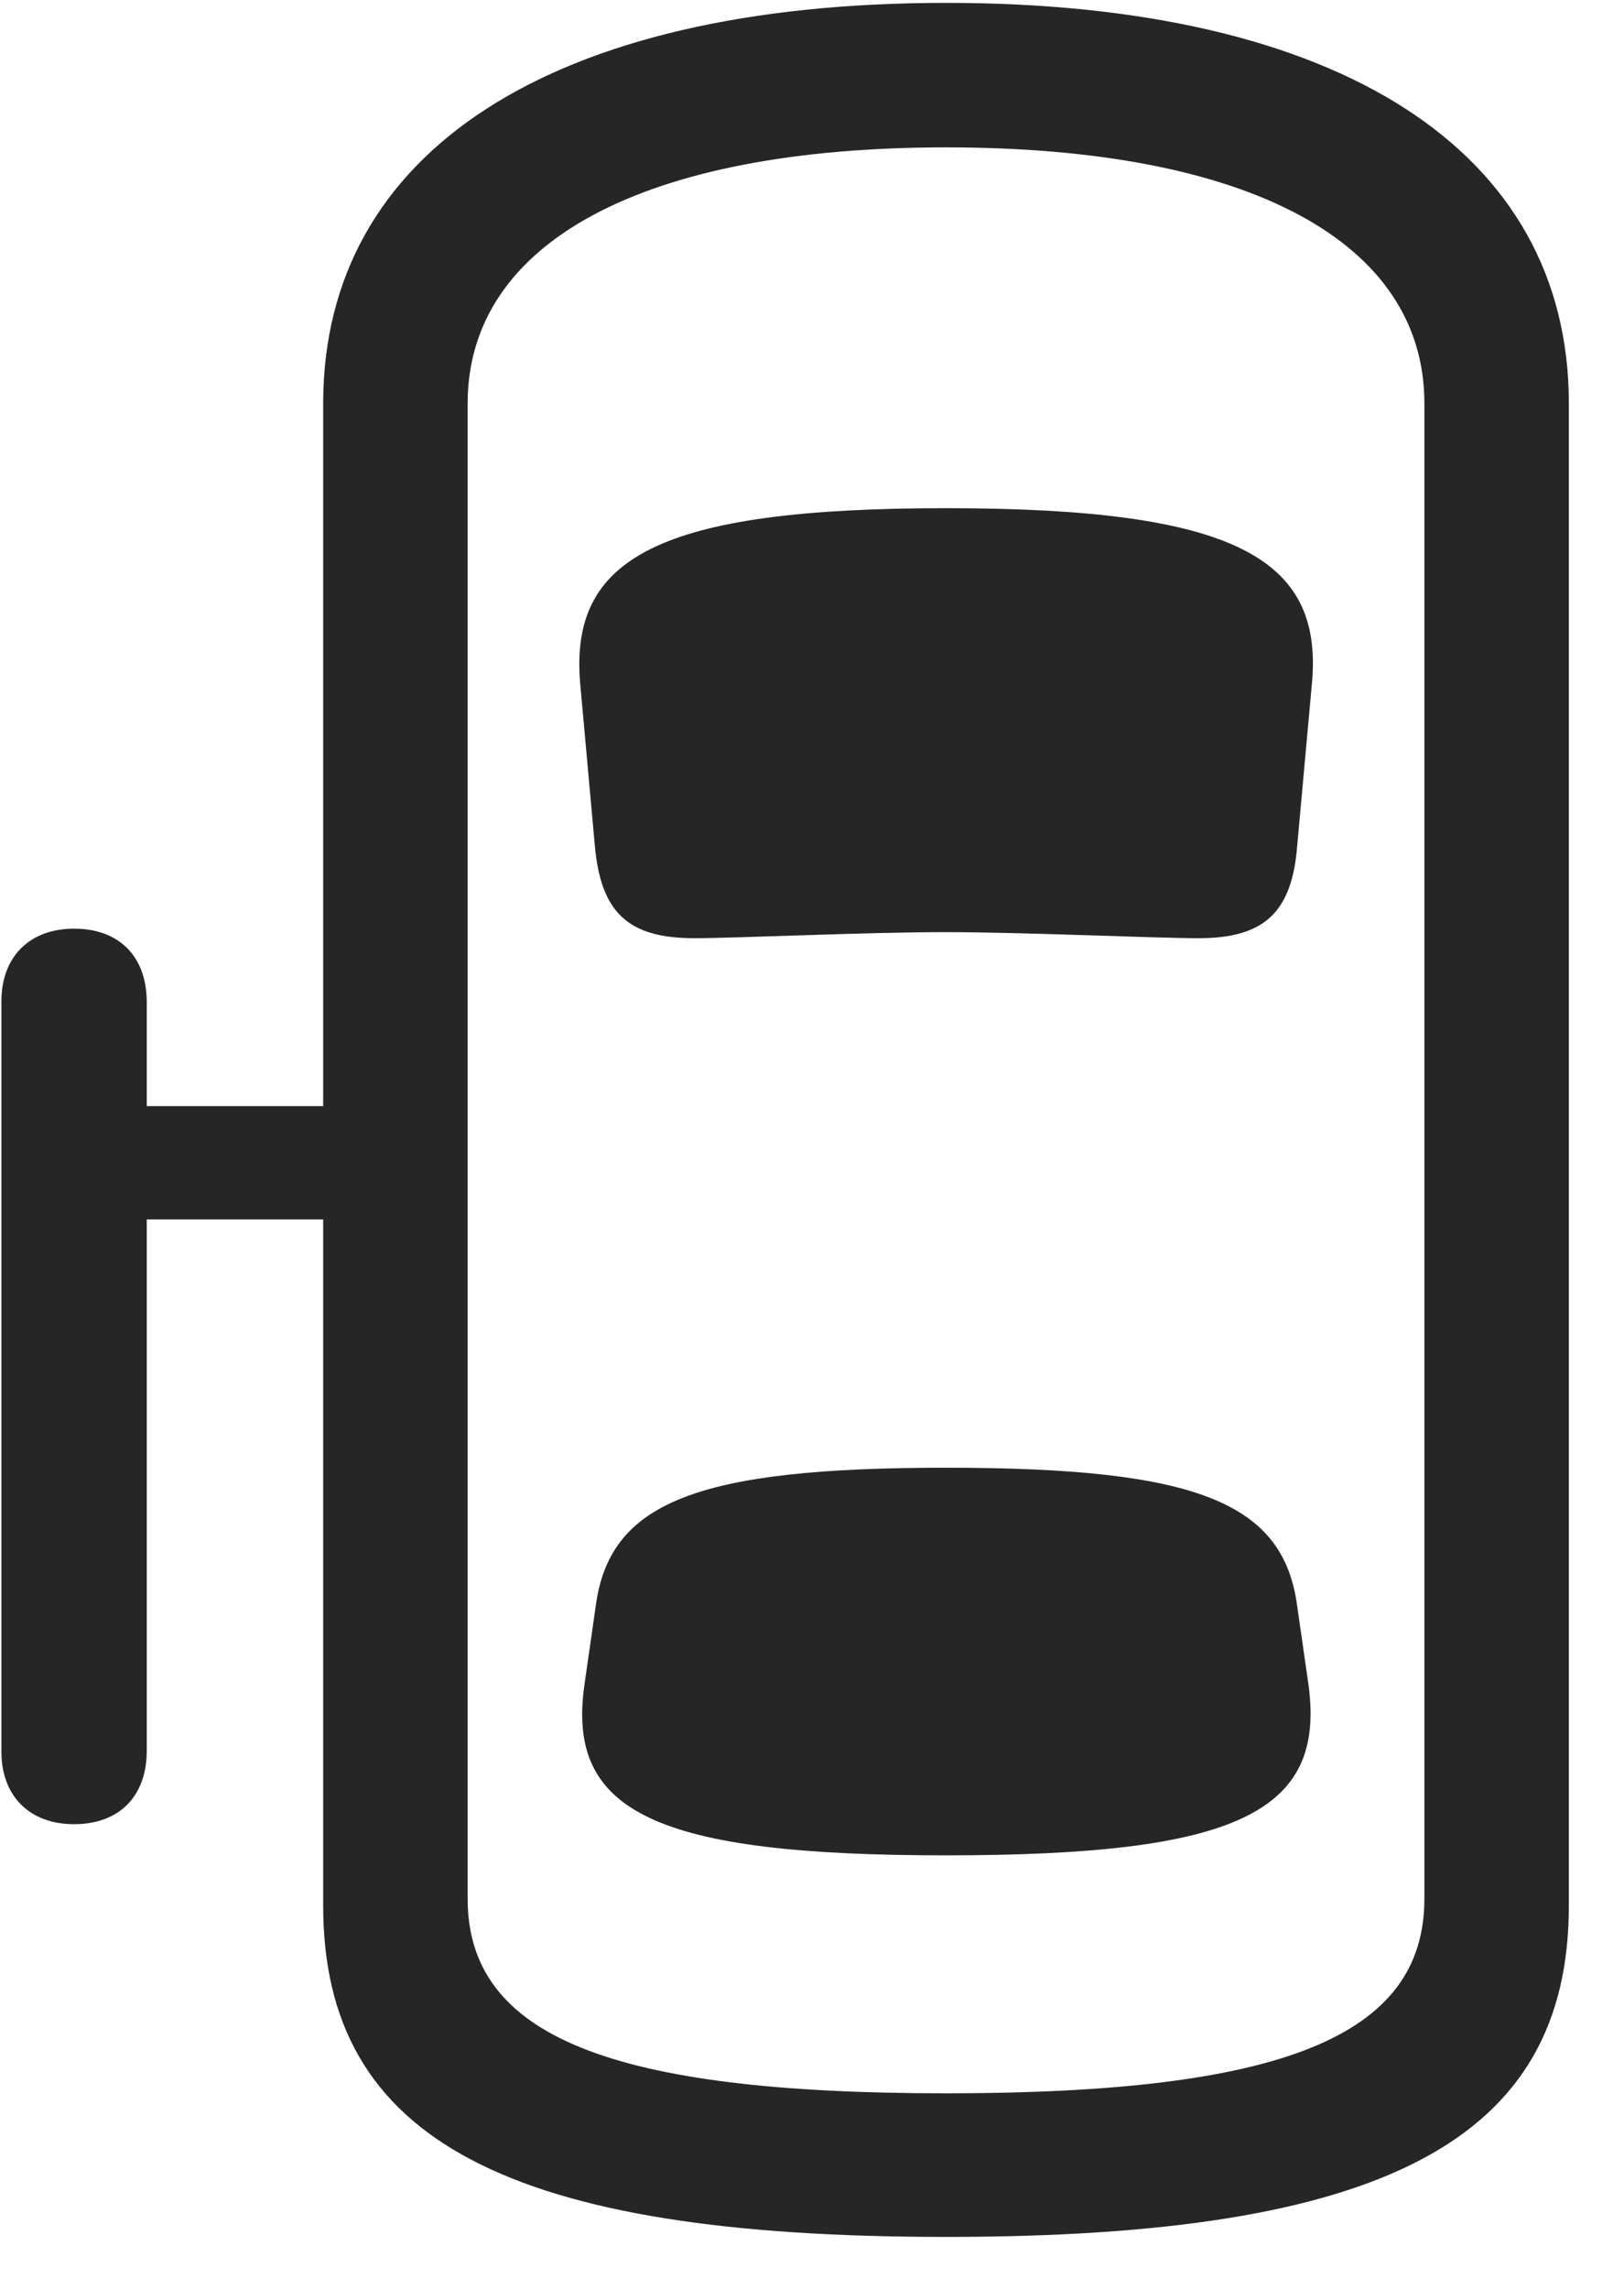 <svg width="22" height="31" viewBox="0 0 22 31" fill="none" xmlns="http://www.w3.org/2000/svg">
<g clip-path="url(#clip0_2207_17078)">
<path d="M1.003 24.707C1.613 24.707 1.988 24.332 1.988 23.711V13.575C1.988 12.953 1.613 12.578 1.003 12.578C0.406 12.578 0.019 12.953 0.019 13.563V23.723C0.019 24.332 0.406 24.707 1.003 24.707ZM1.003 16.516H5.14V14.981H1.003V16.516ZM12.816 30.297C18.734 30.297 21.253 28.996 21.253 25.809V5.465C21.253 2.043 18.148 0.039 12.816 0.039C7.484 0.039 4.378 2.043 4.378 5.465V25.809C4.378 28.996 6.898 30.297 12.816 30.297ZM12.816 28.352C8.292 28.352 6.335 27.59 6.335 25.715V5.465C6.335 3.274 8.726 1.996 12.816 1.996C16.917 1.996 19.296 3.274 19.296 5.465V25.715C19.296 27.59 17.351 28.352 12.816 28.352ZM12.816 12.625C13.87 12.625 15.64 12.707 16.238 12.707C17.116 12.707 17.503 12.367 17.573 11.453L17.773 9.25C17.925 7.563 16.73 6.883 12.816 6.883C8.902 6.883 7.718 7.563 7.859 9.25L8.058 11.453C8.14 12.367 8.515 12.707 9.406 12.707C9.991 12.707 11.702 12.625 12.816 12.625ZM12.816 25.129C16.765 25.129 17.96 24.543 17.726 22.82L17.573 21.754C17.386 20.348 16.214 19.879 12.816 19.879C9.429 19.879 8.257 20.348 8.07 21.754L7.917 22.82C7.671 24.543 8.878 25.129 12.816 25.129Z" fill="black" fill-opacity="0.85"/>
</g>
<defs>
<clipPath id="clip0_2207_17078">
<rect width="21.234" height="30.27" fill="white" transform="translate(0.019 0.039)"/>
</clipPath>
</defs>
</svg>
